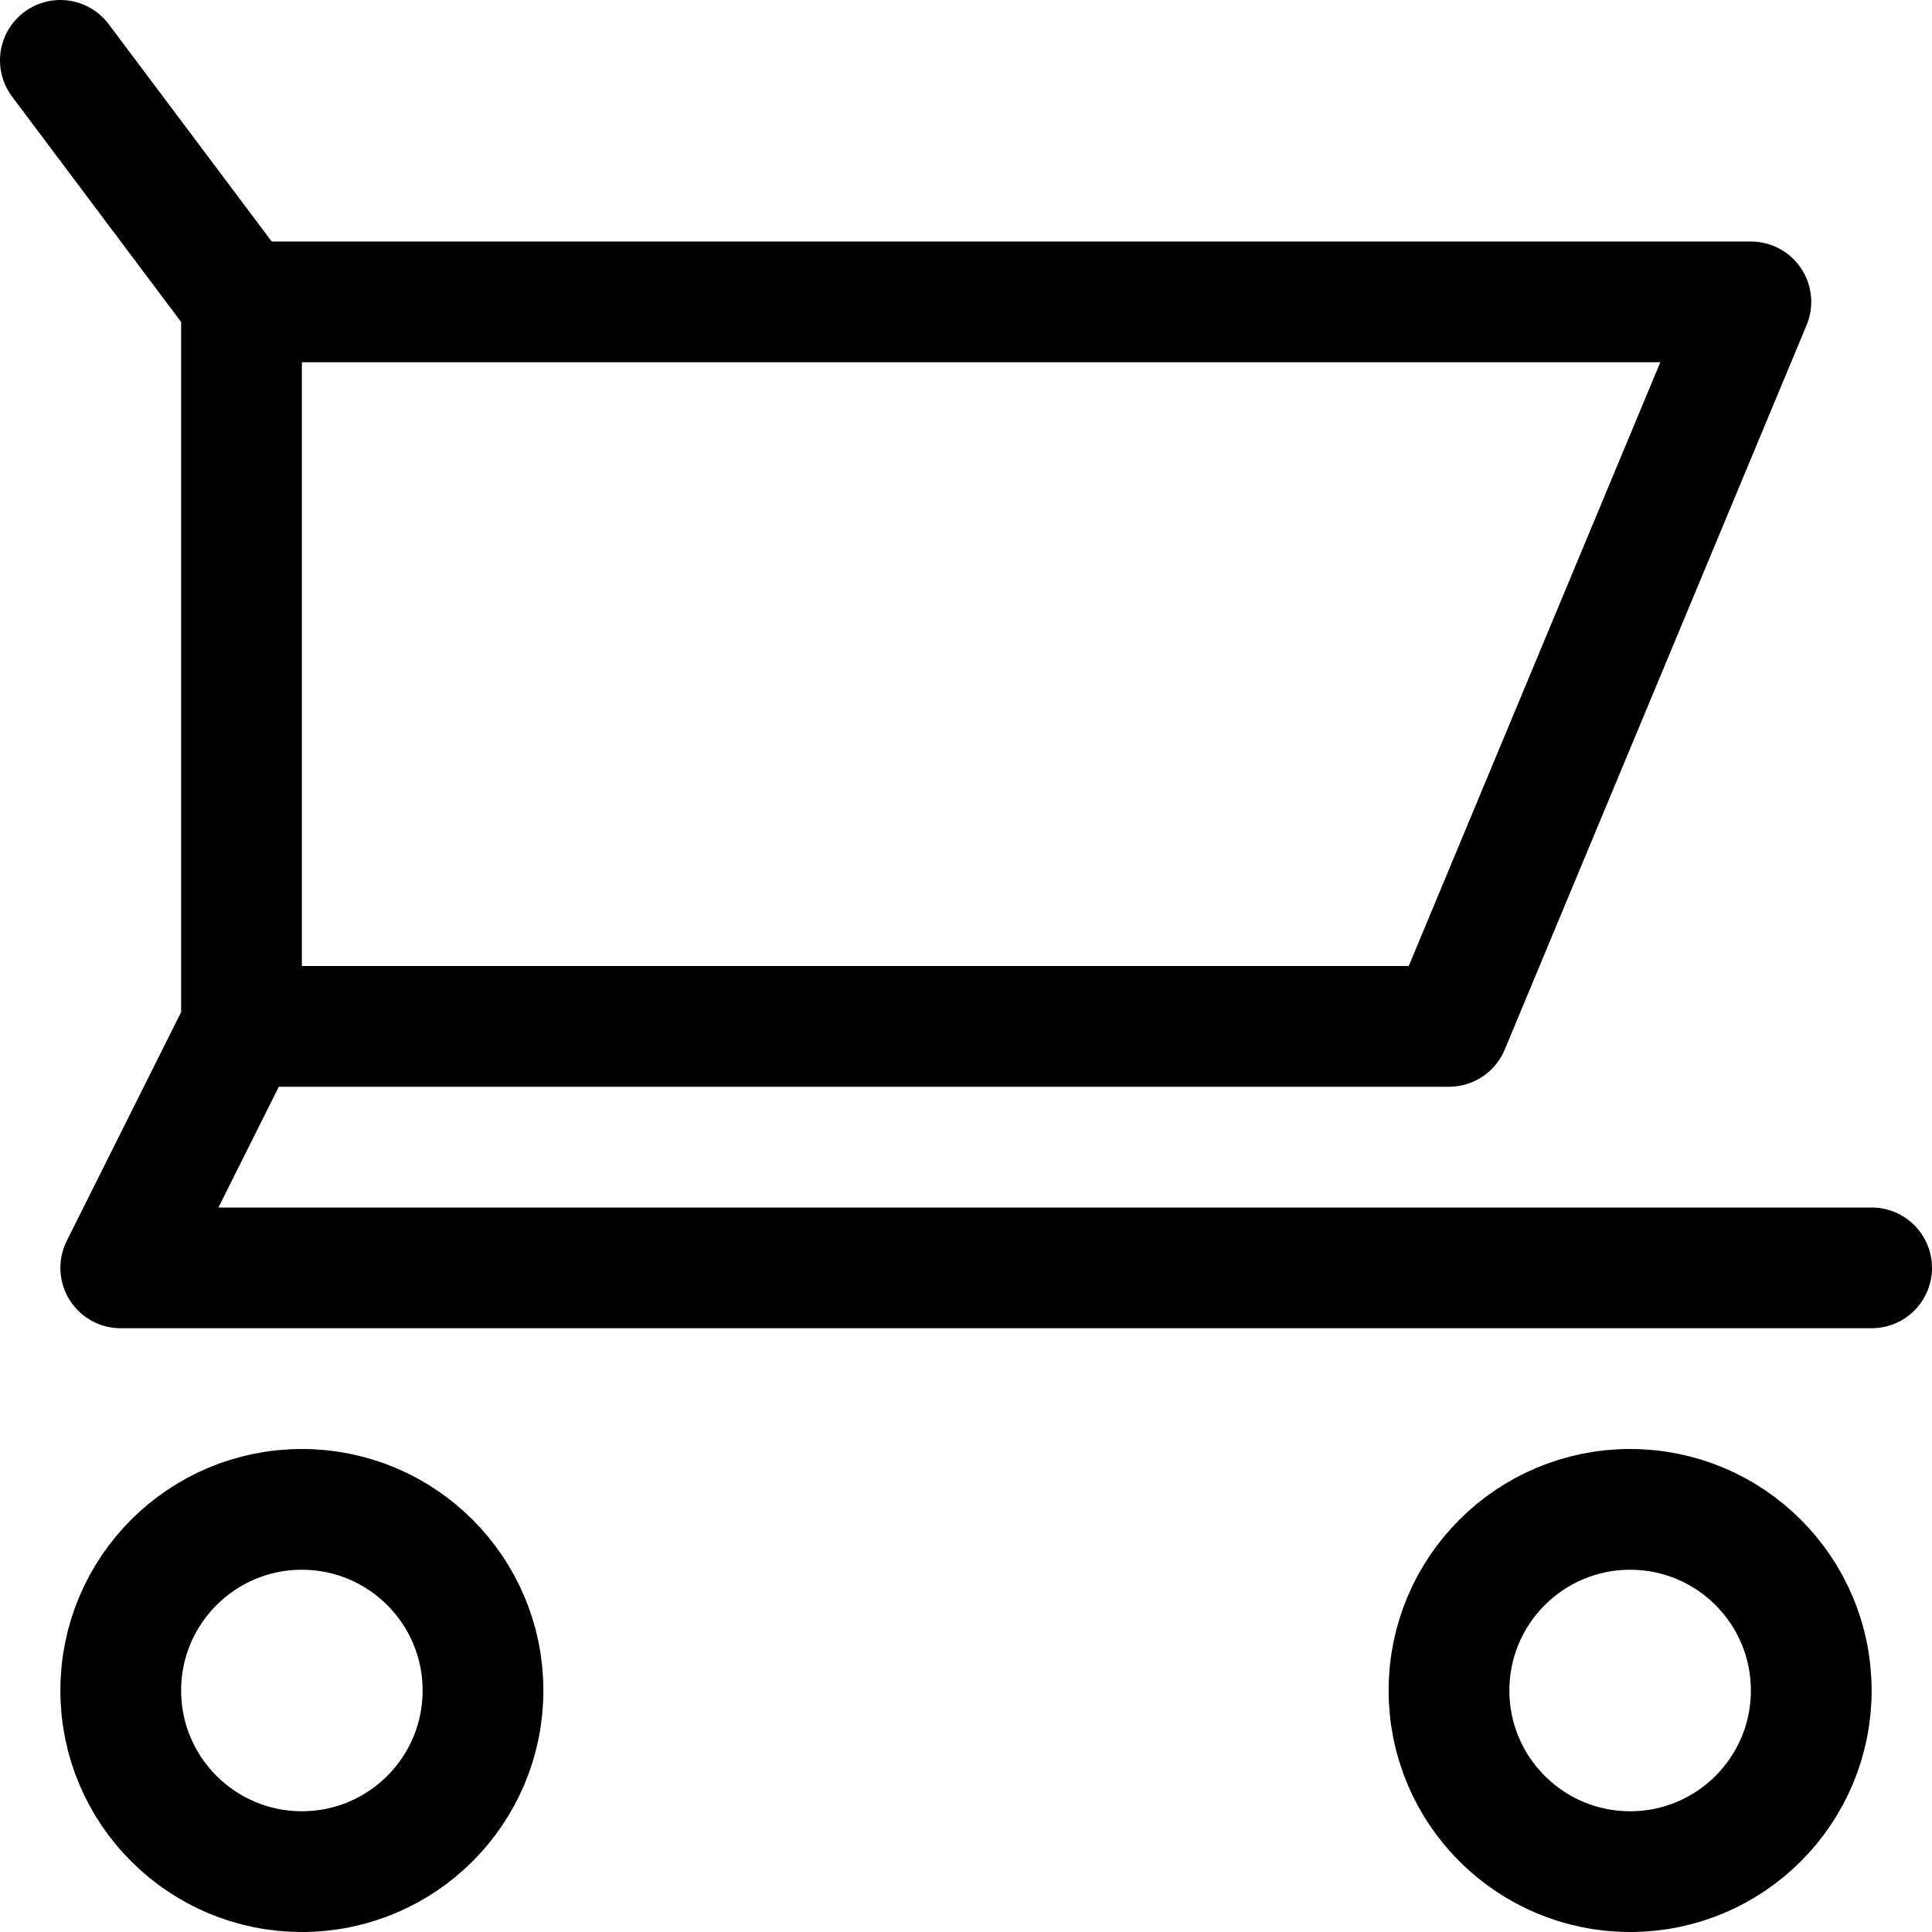 <svg xmlns="http://www.w3.org/2000/svg" height="32" width="32" viewBox="0 0 32 32"><g stroke-linecap="round" stroke-width="2" fill="none" stroke="currentColor" stroke-linejoin="round" class="nc-icon-wrapper"><circle cx="5" cy="28" r="3"></circle> <circle cx="27" cy="28" r="3"></circle> <polyline data-cap="butt" points="1,1 4,5 4,17 2,21 31,21 "></polyline> <polyline points="4,5 29,5 24,17 4,17 "></polyline></g></svg>